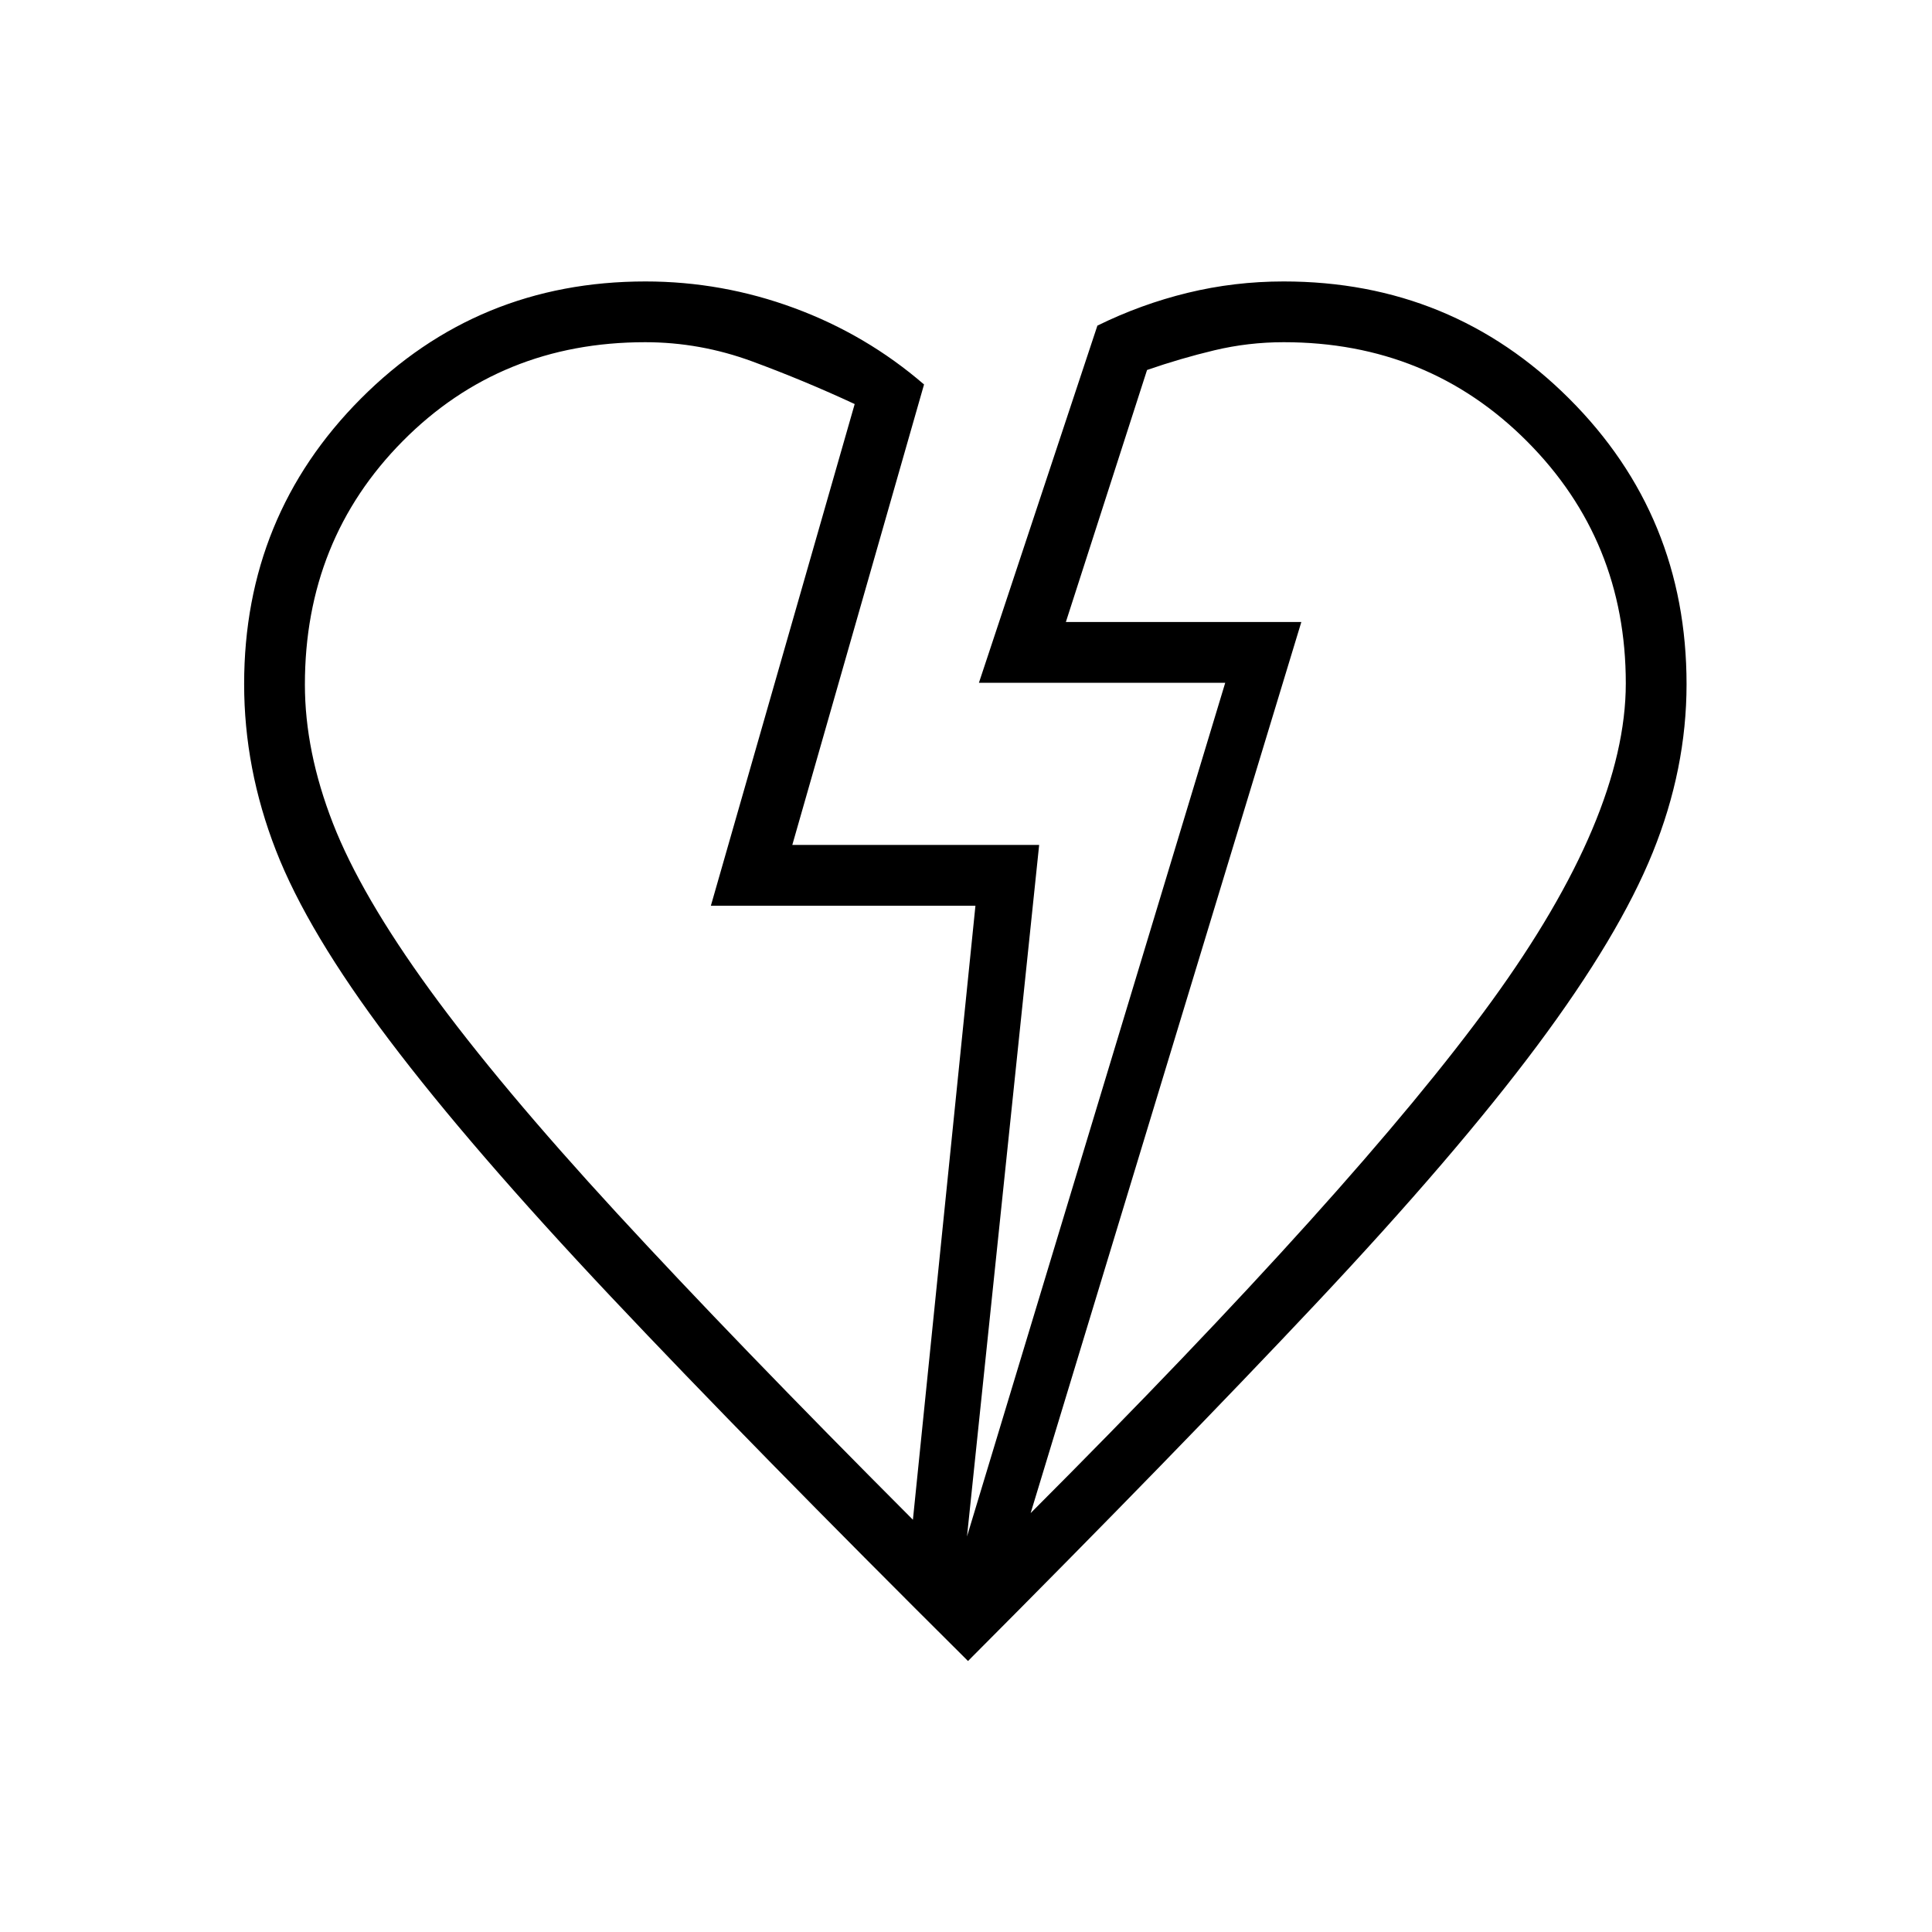 <svg xmlns="http://www.w3.org/2000/svg" height="48" viewBox="0 -960 960 960" width="48"><path d="M481-134.65q-107.85-107.2-177.49-181.09-69.64-73.9-110.13-127.52-40.5-53.62-56.28-94.2-15.79-40.57-15.79-82.64 0-83.6 58-141.83 58.01-58.22 141.39-58.22 38.17 0 73.98 13.23 35.82 13.23 64.47 37.96l-65.46 228.81h122.66L480.5-196.54l128.31-424.19H486.42l58.87-177.47q21.66-10.65 44.87-16.3 23.21-5.65 47.68-5.65 83.52 0 141.86 58.22Q838.04-703.7 838.04-620q0 42.05-16.8 83.57-16.79 41.52-57.32 95.88-40.53 54.36-109.88 128.13Q584.68-238.65 481-134.65Zm-27.38-70.2 31.07-305.11H353.23l71.46-249.27q-25-11.63-50.9-21.18-25.91-9.55-53.21-9.55-71.76 0-120.42 49.1T151.5-619.85q0 33.18 13.92 68.92 13.93 35.74 48.24 82.93 34.32 47.19 92.85 110.79 58.53 63.59 147.11 152.36Zm58.5-3.3q162.38-162.5 229.05-254.33 66.68-91.83 66.68-157.96 0-71.04-49.1-120.28-49.1-49.24-120.87-49.24-17.61 0-34.46 4.02-16.84 4.02-33.46 9.79l-40.34 125.23h117l-134.5 442.77Zm134.5-442.77ZM353.23-509.96Z"/></svg>